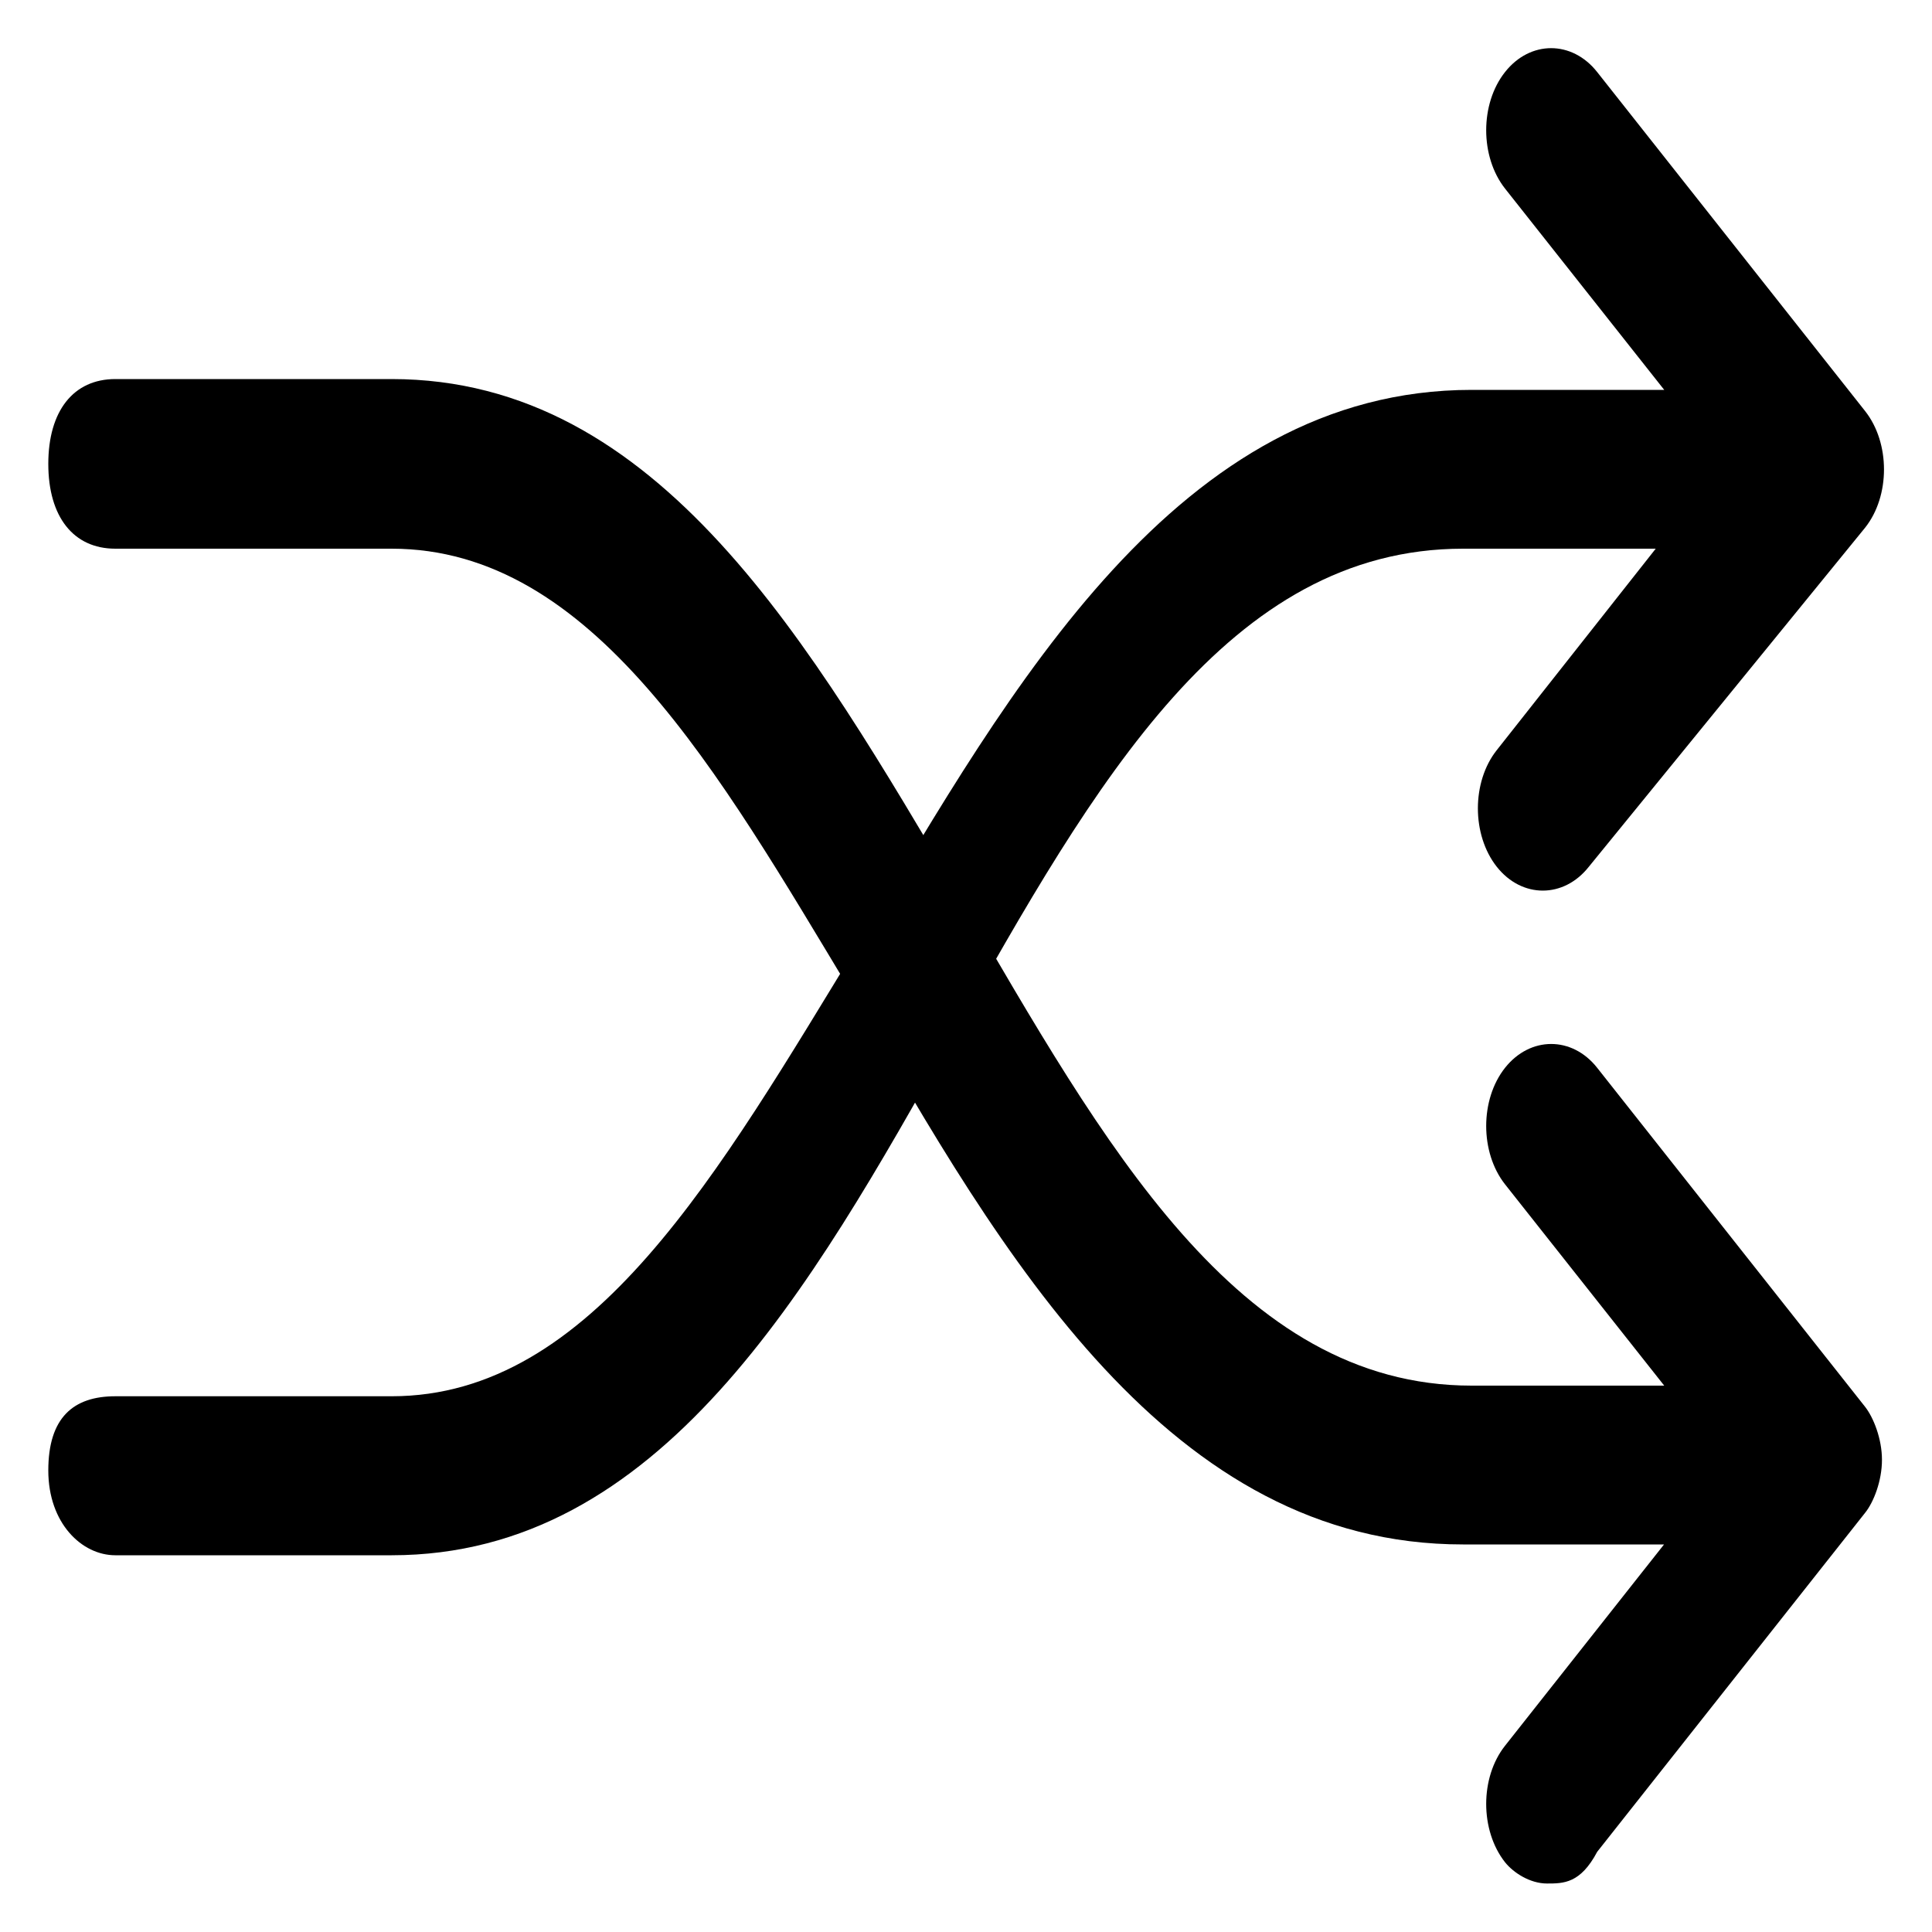 <svg xmlns="http://www.w3.org/2000/svg" width="1000" height="1000" viewBox="-575 -399 1000 1000"><path d="M225.7 575.9c-8.7 0-17.3-5.5-21.7-11-13-16.5-13-43.9 0-60.3l82.3-104.2h-104C30.7 400.5-56 252.4-134 115.3-203.3.2-268.3-115-372.3-115h-143c-21.7 0-34.7-16.5-34.7-43.9s13-43.9 34.7-43.9h143c138.7 0 216.6 137.1 294.6 268.7C-4 192.1 65.3 318.2 186.7 318.2h99.7L204 214c-13-16.5-13-43.9 0-60.3s34.7-16.5 47.7 0l138.7 175.5c4.3 5.5 8.7 16.5 8.7 27.4s-4.3 21.9-8.7 27.4L251.7 559.5c-8.7 16.4-17.4 16.4-26 16.4z"/><path d="M-372.3 406h-143c-17.3 0-34.7-16.5-34.7-43.9s13-38.4 34.7-38.4h143c104 0 169-115.2 242.6-235.8C-51.6-43.7 35-197.2 186.7-197.2h99.7L204-301.4c-13-16.5-13-43.9 0-60.3 13-16.5 34.7-16.5 47.7 0l138.7 175.5c13 16.5 13 43.9 0 60.3l-143 175.5c-13 16.5-34.7 16.5-47.7 0s-13-43.9 0-60.3L282-115h-99.7C61-115-8.3 5.7-82 137.3S-233.6 406-372.3 406z"/></svg>